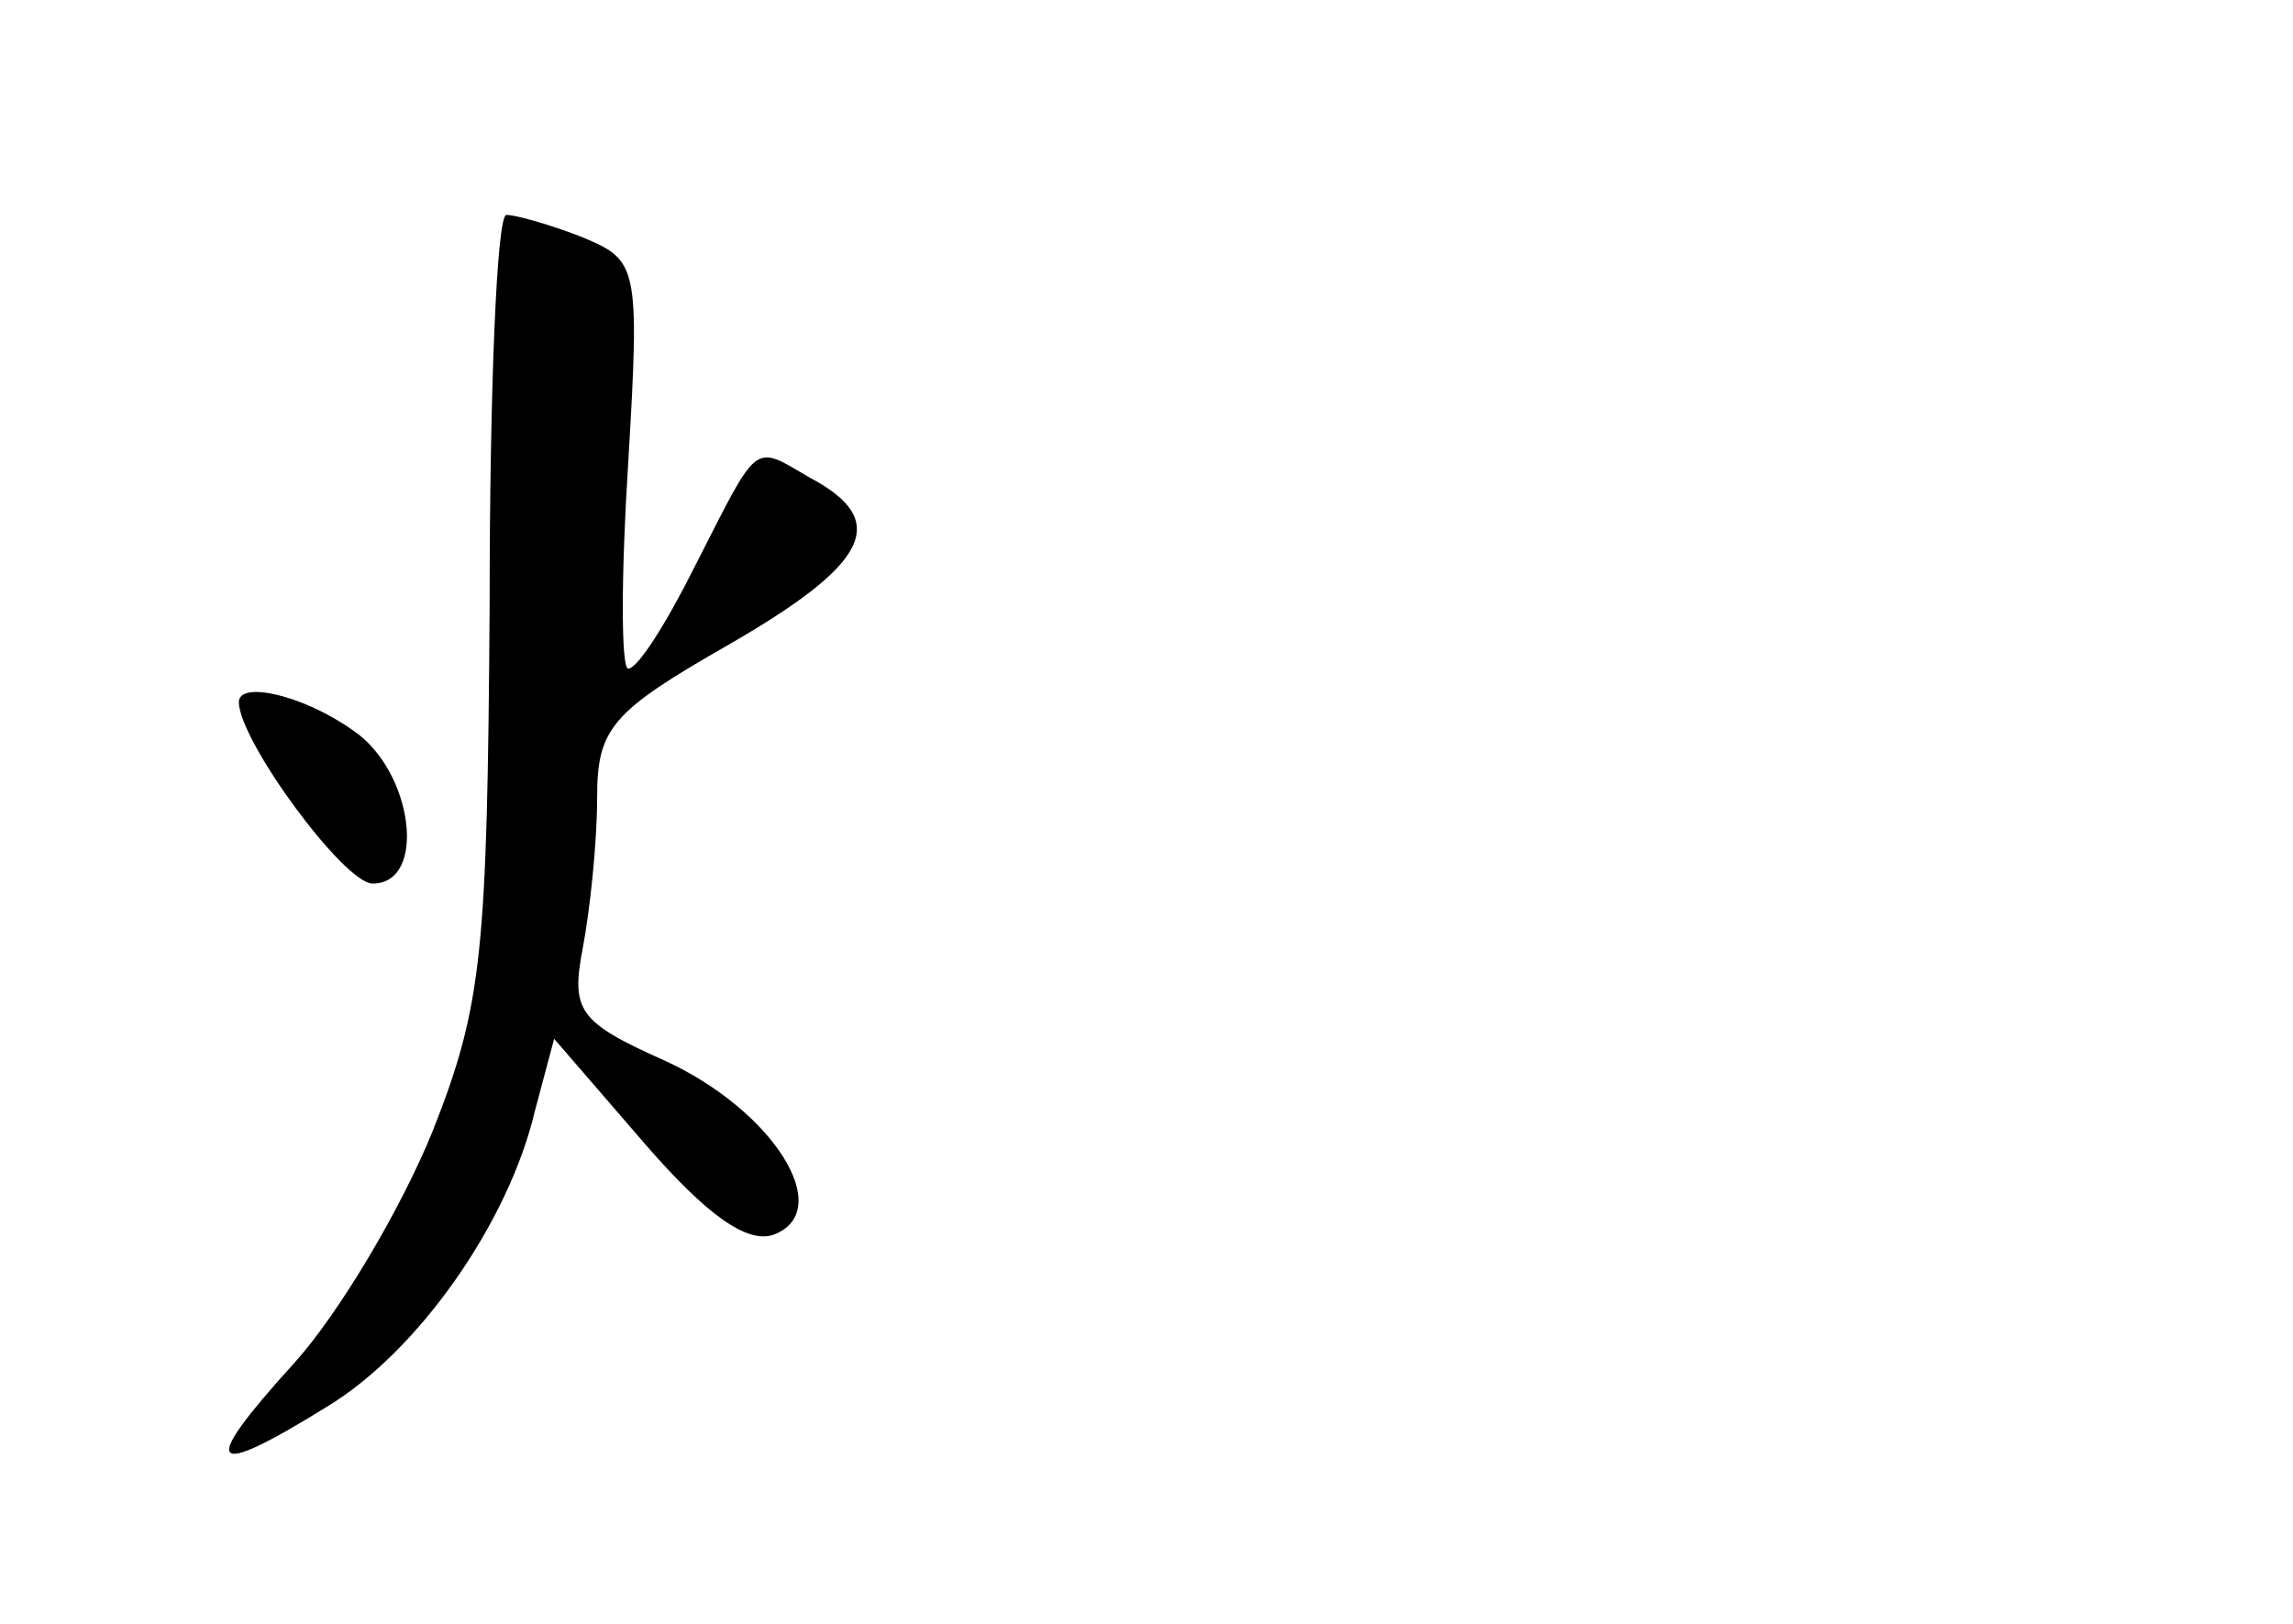 <?xml version="1.0" standalone="no"?>
<!DOCTYPE svg PUBLIC "-//W3C//DTD SVG 20010904//EN"
 "http://www.w3.org/TR/2001/REC-SVG-20010904/DTD/svg10.dtd">
<svg version="1.0" xmlns="http://www.w3.org/2000/svg"
 width="96pt" height="68pt" viewBox="0 0 96 68"
 preserveAspectRatio="xMidYMid meet">
<g transform="translate(0,68) scale(0.1,-0.1)"
fill="#000000" stroke="none">
<path d="M205 427 c-1 -146 -3 -168 -24 -221 -13 -32 -39 -76 -58 -97 -40 -44
-36 -49 14 -18 38 23 76 77 87 124 l8 30 38 -44 c26 -30 43 -42 54 -38 26 10
0 52 -46 73 -36 16 -39 21 -34 47 3 16 6 44 6 63 0 29 6 36 55 64 59 34 68 52
34 70 -24 14 -21 16 -48 -37 -12 -24 -24 -43 -28 -43 -3 0 -3 39 0 86 5 84 4
85 -20 95 -13 5 -27 9 -31 9 -4 0 -7 -73 -7 -163z"/>
<path d="M100 386 c0 -16 44 -76 56 -76 23 0 17 47 -8 64 -21 15 -48 21 -48
12z"/>
</g>
</svg>
